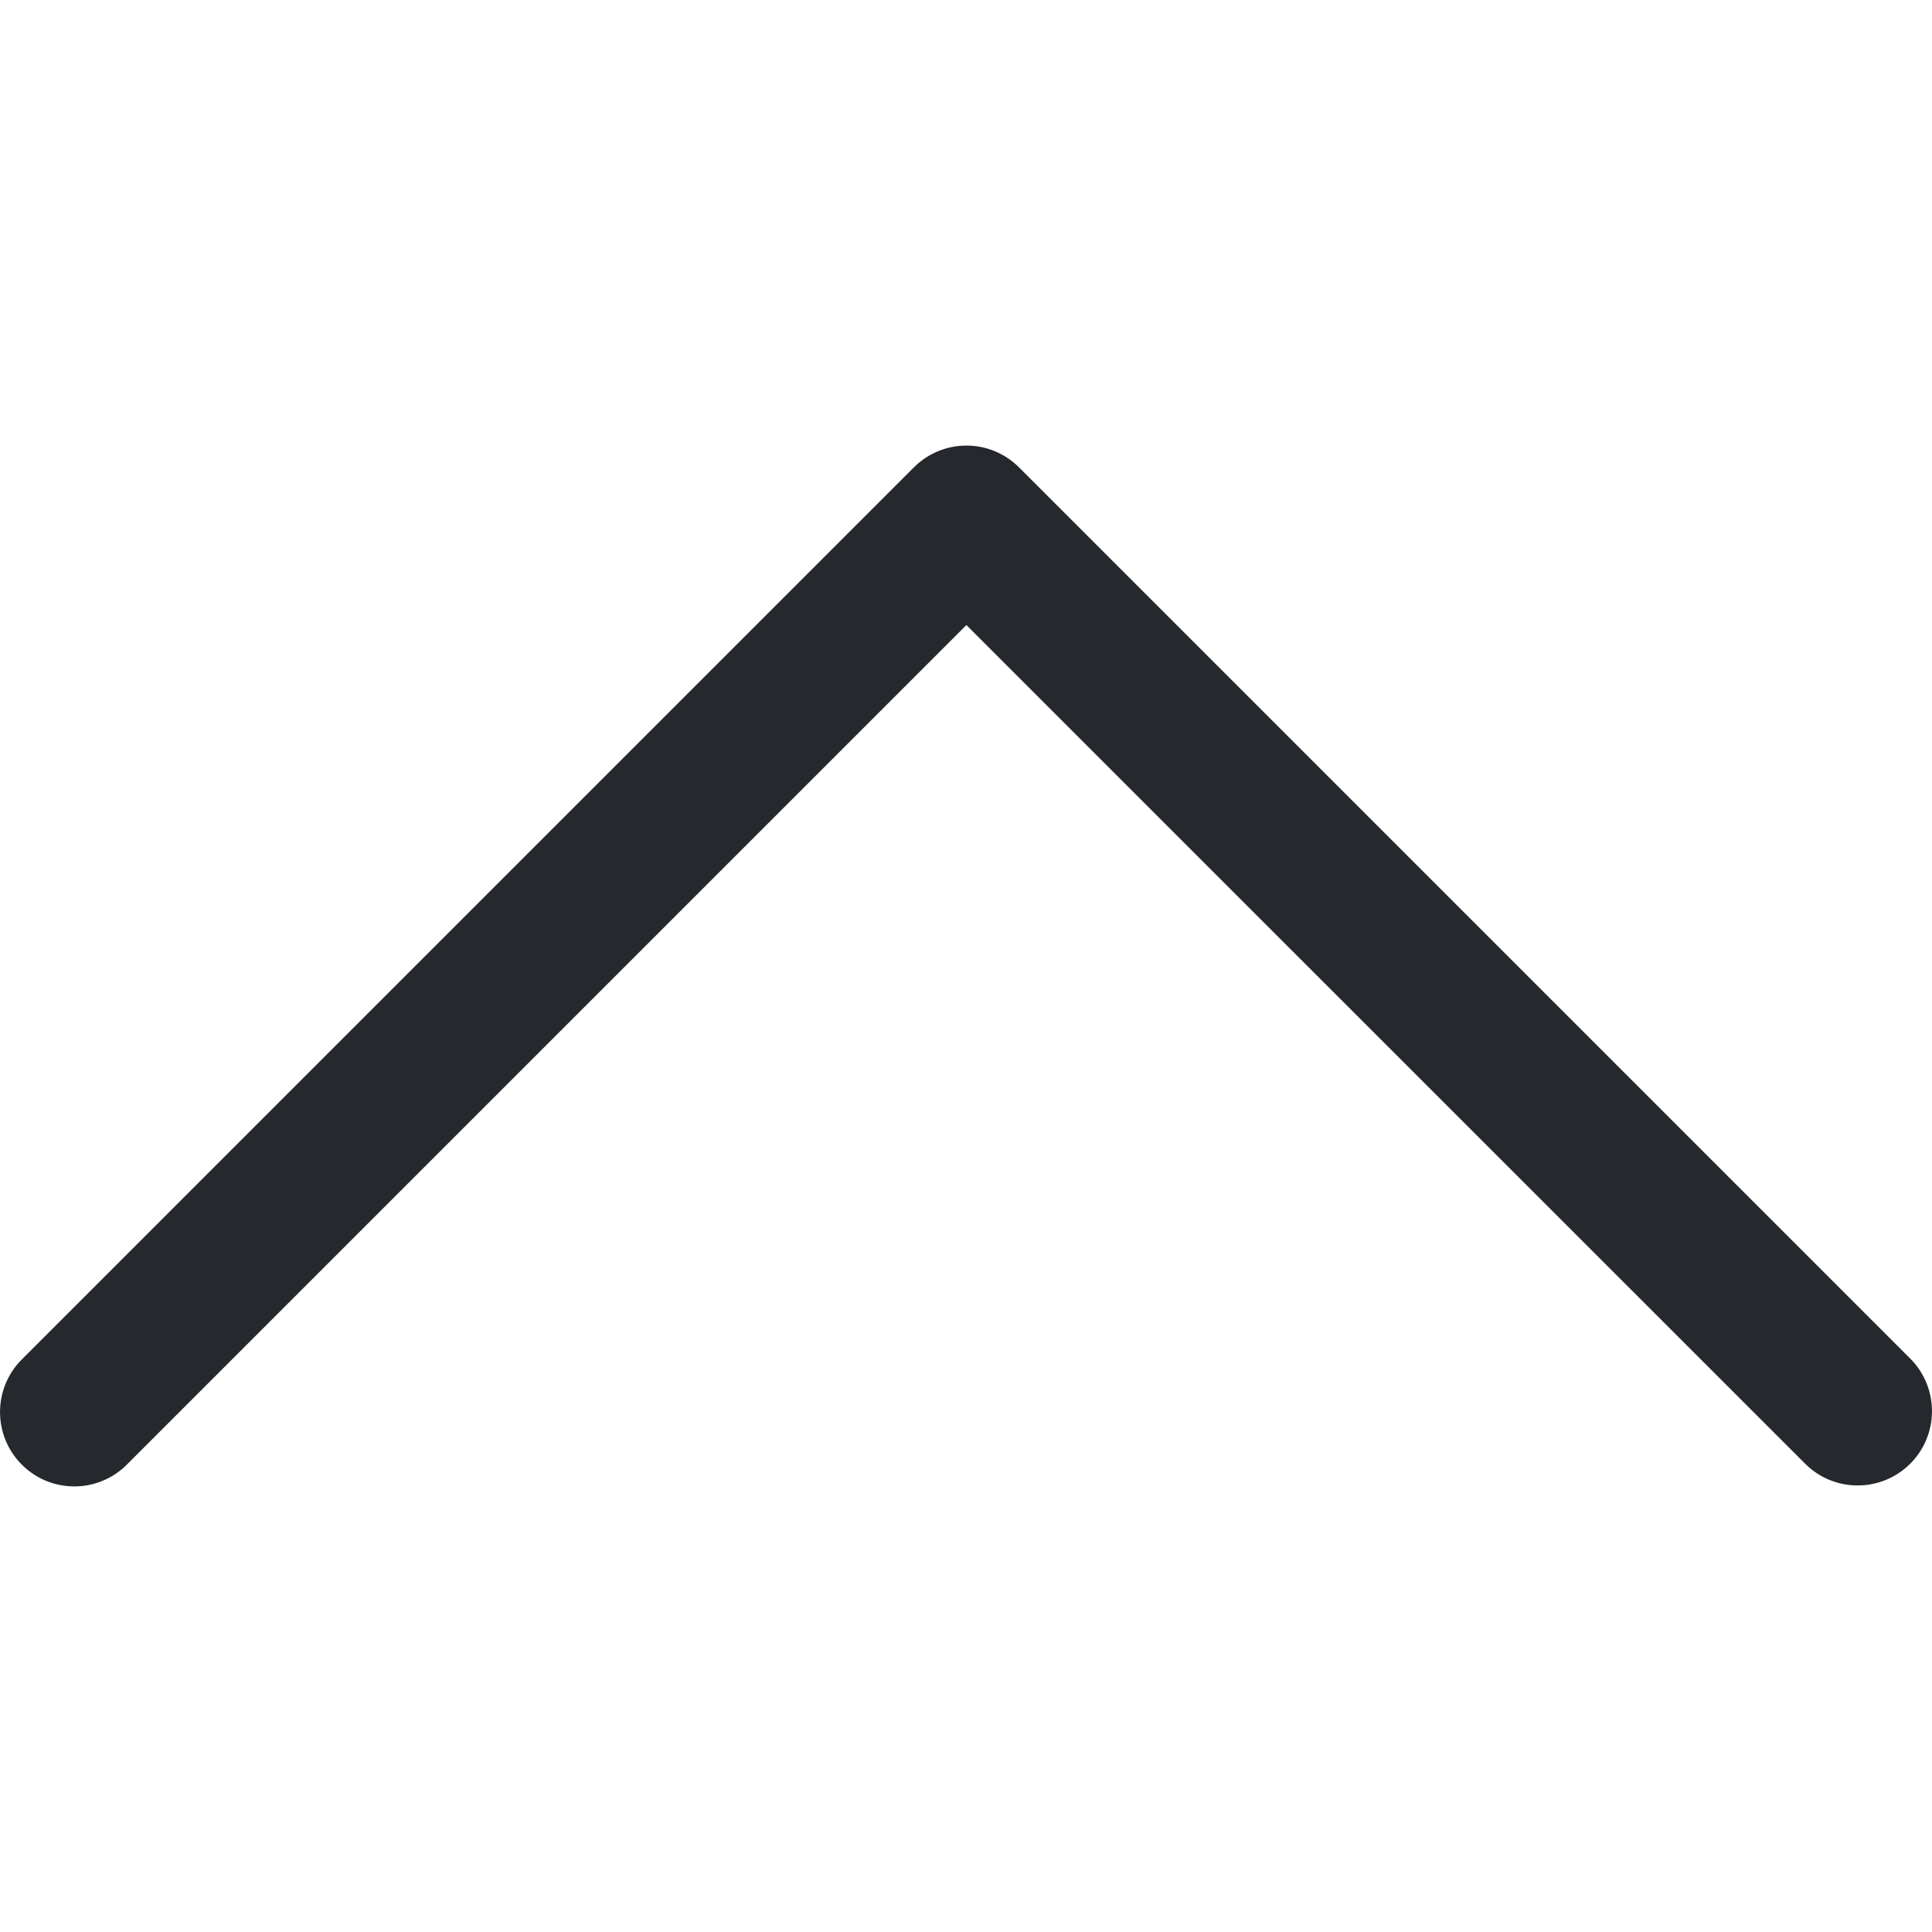 <svg width="15" height="15" viewBox="0 0 15 15" fill="none" xmlns="http://www.w3.org/2000/svg">
<g clip-path="url(#clip0)">
<path d="M7.912 3.629L14.838 10.555C15.059 10.784 15.053 11.15 14.824 11.371C14.6 11.587 14.245 11.587 14.022 11.371L7.503 4.853L0.985 11.371C0.76 11.597 0.394 11.597 0.169 11.371C-0.056 11.146 -0.056 10.78 0.169 10.555L7.095 3.629C7.321 3.403 7.686 3.403 7.912 3.629Z" fill="#25292E"/>
</g>
<defs>
<clipPath id="clip0">
<rect width="15" height="15" fill="white" transform="matrix(-4.37114e-08 -1 -1 4.37114e-08 15 15)"/>
</clipPath>
</defs>
</svg>
